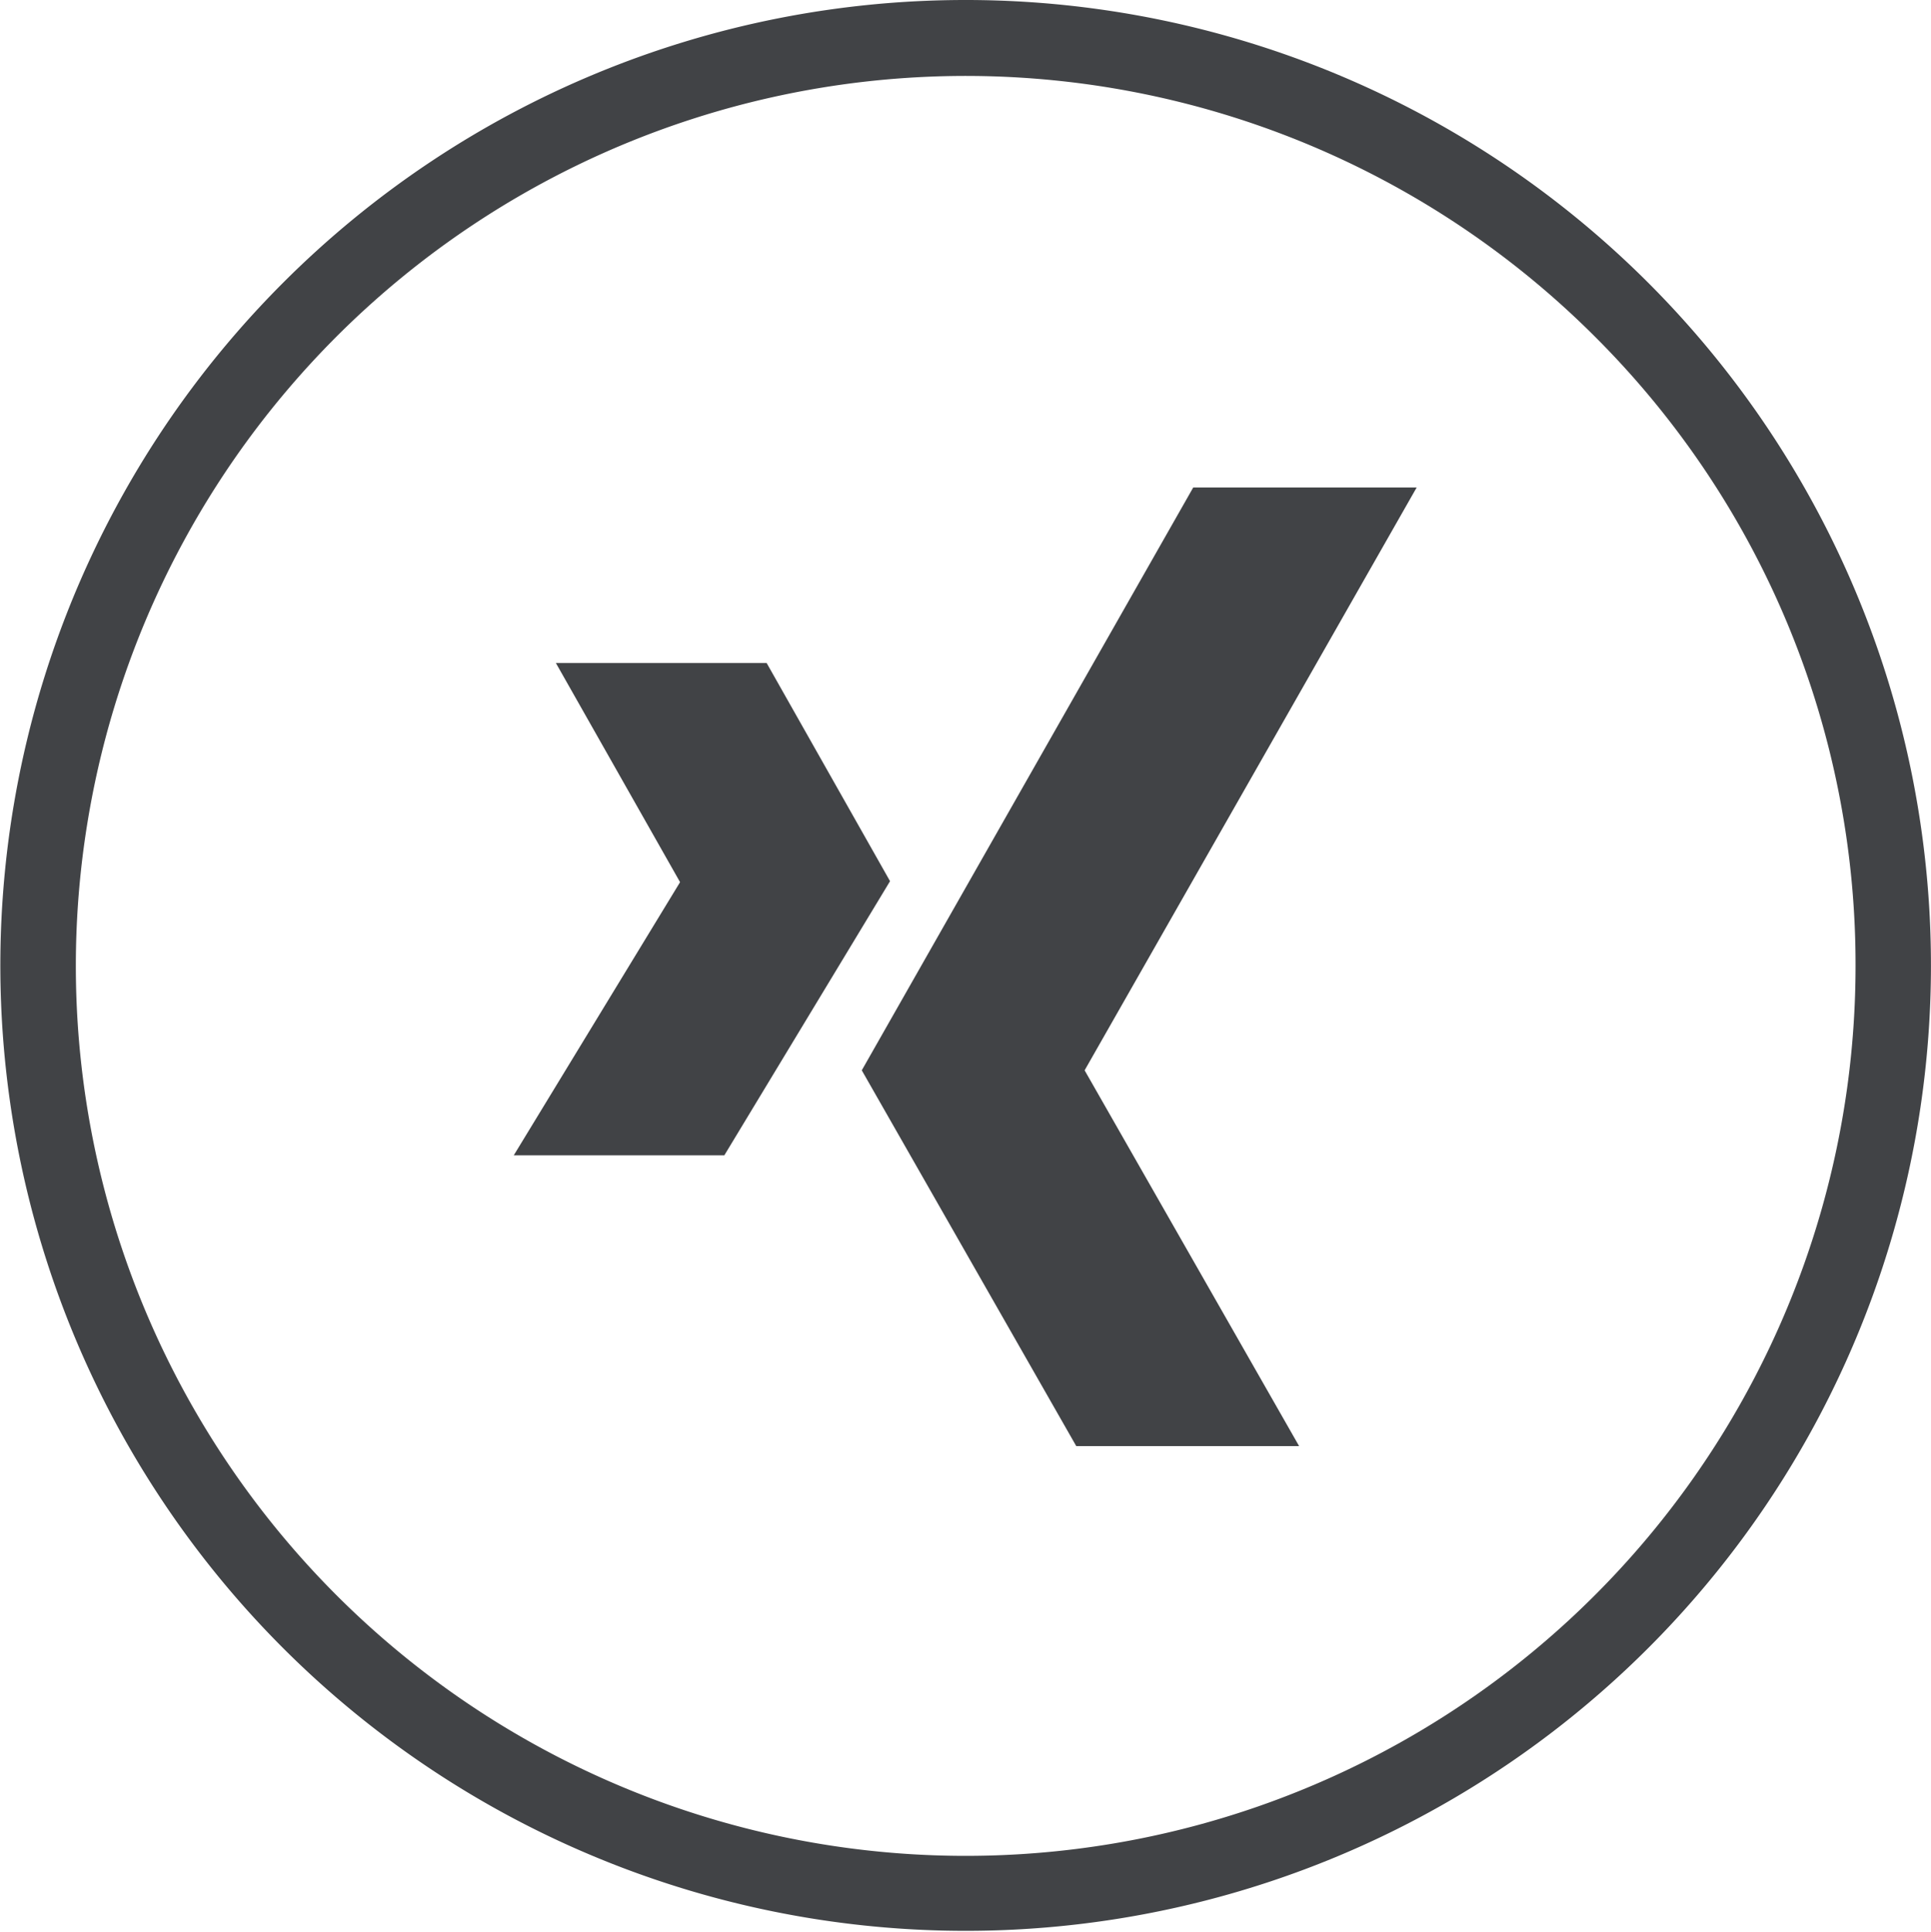 <svg xmlns="http://www.w3.org/2000/svg" viewBox="0 0 99.04 99.06"><defs><style>.cls-1,.cls-2{fill:#414346;}.cls-2{fill-rule:evenodd;}</style></defs><g id="Ebene_2" data-name="Ebene 2"><g id="_16" data-name="16"><path class="cls-1" d="M49.52,0a49.51,49.51,0,1,1-35,14.5A49.47,49.47,0,0,1,49.52,0ZM81.79,17.25a45.64,45.64,0,1,0,13.38,32.3,45.45,45.45,0,0,0-13.38-32.3Z"/><path class="cls-2" d="M39.32,34H28.51l6.37,11.24L26.35,59.25h10.8l8.5-14.06ZM61.2,25l-17,29.89,11,19.27H66.63l-11-19.27L72.66,25Z"/></g></g></svg>